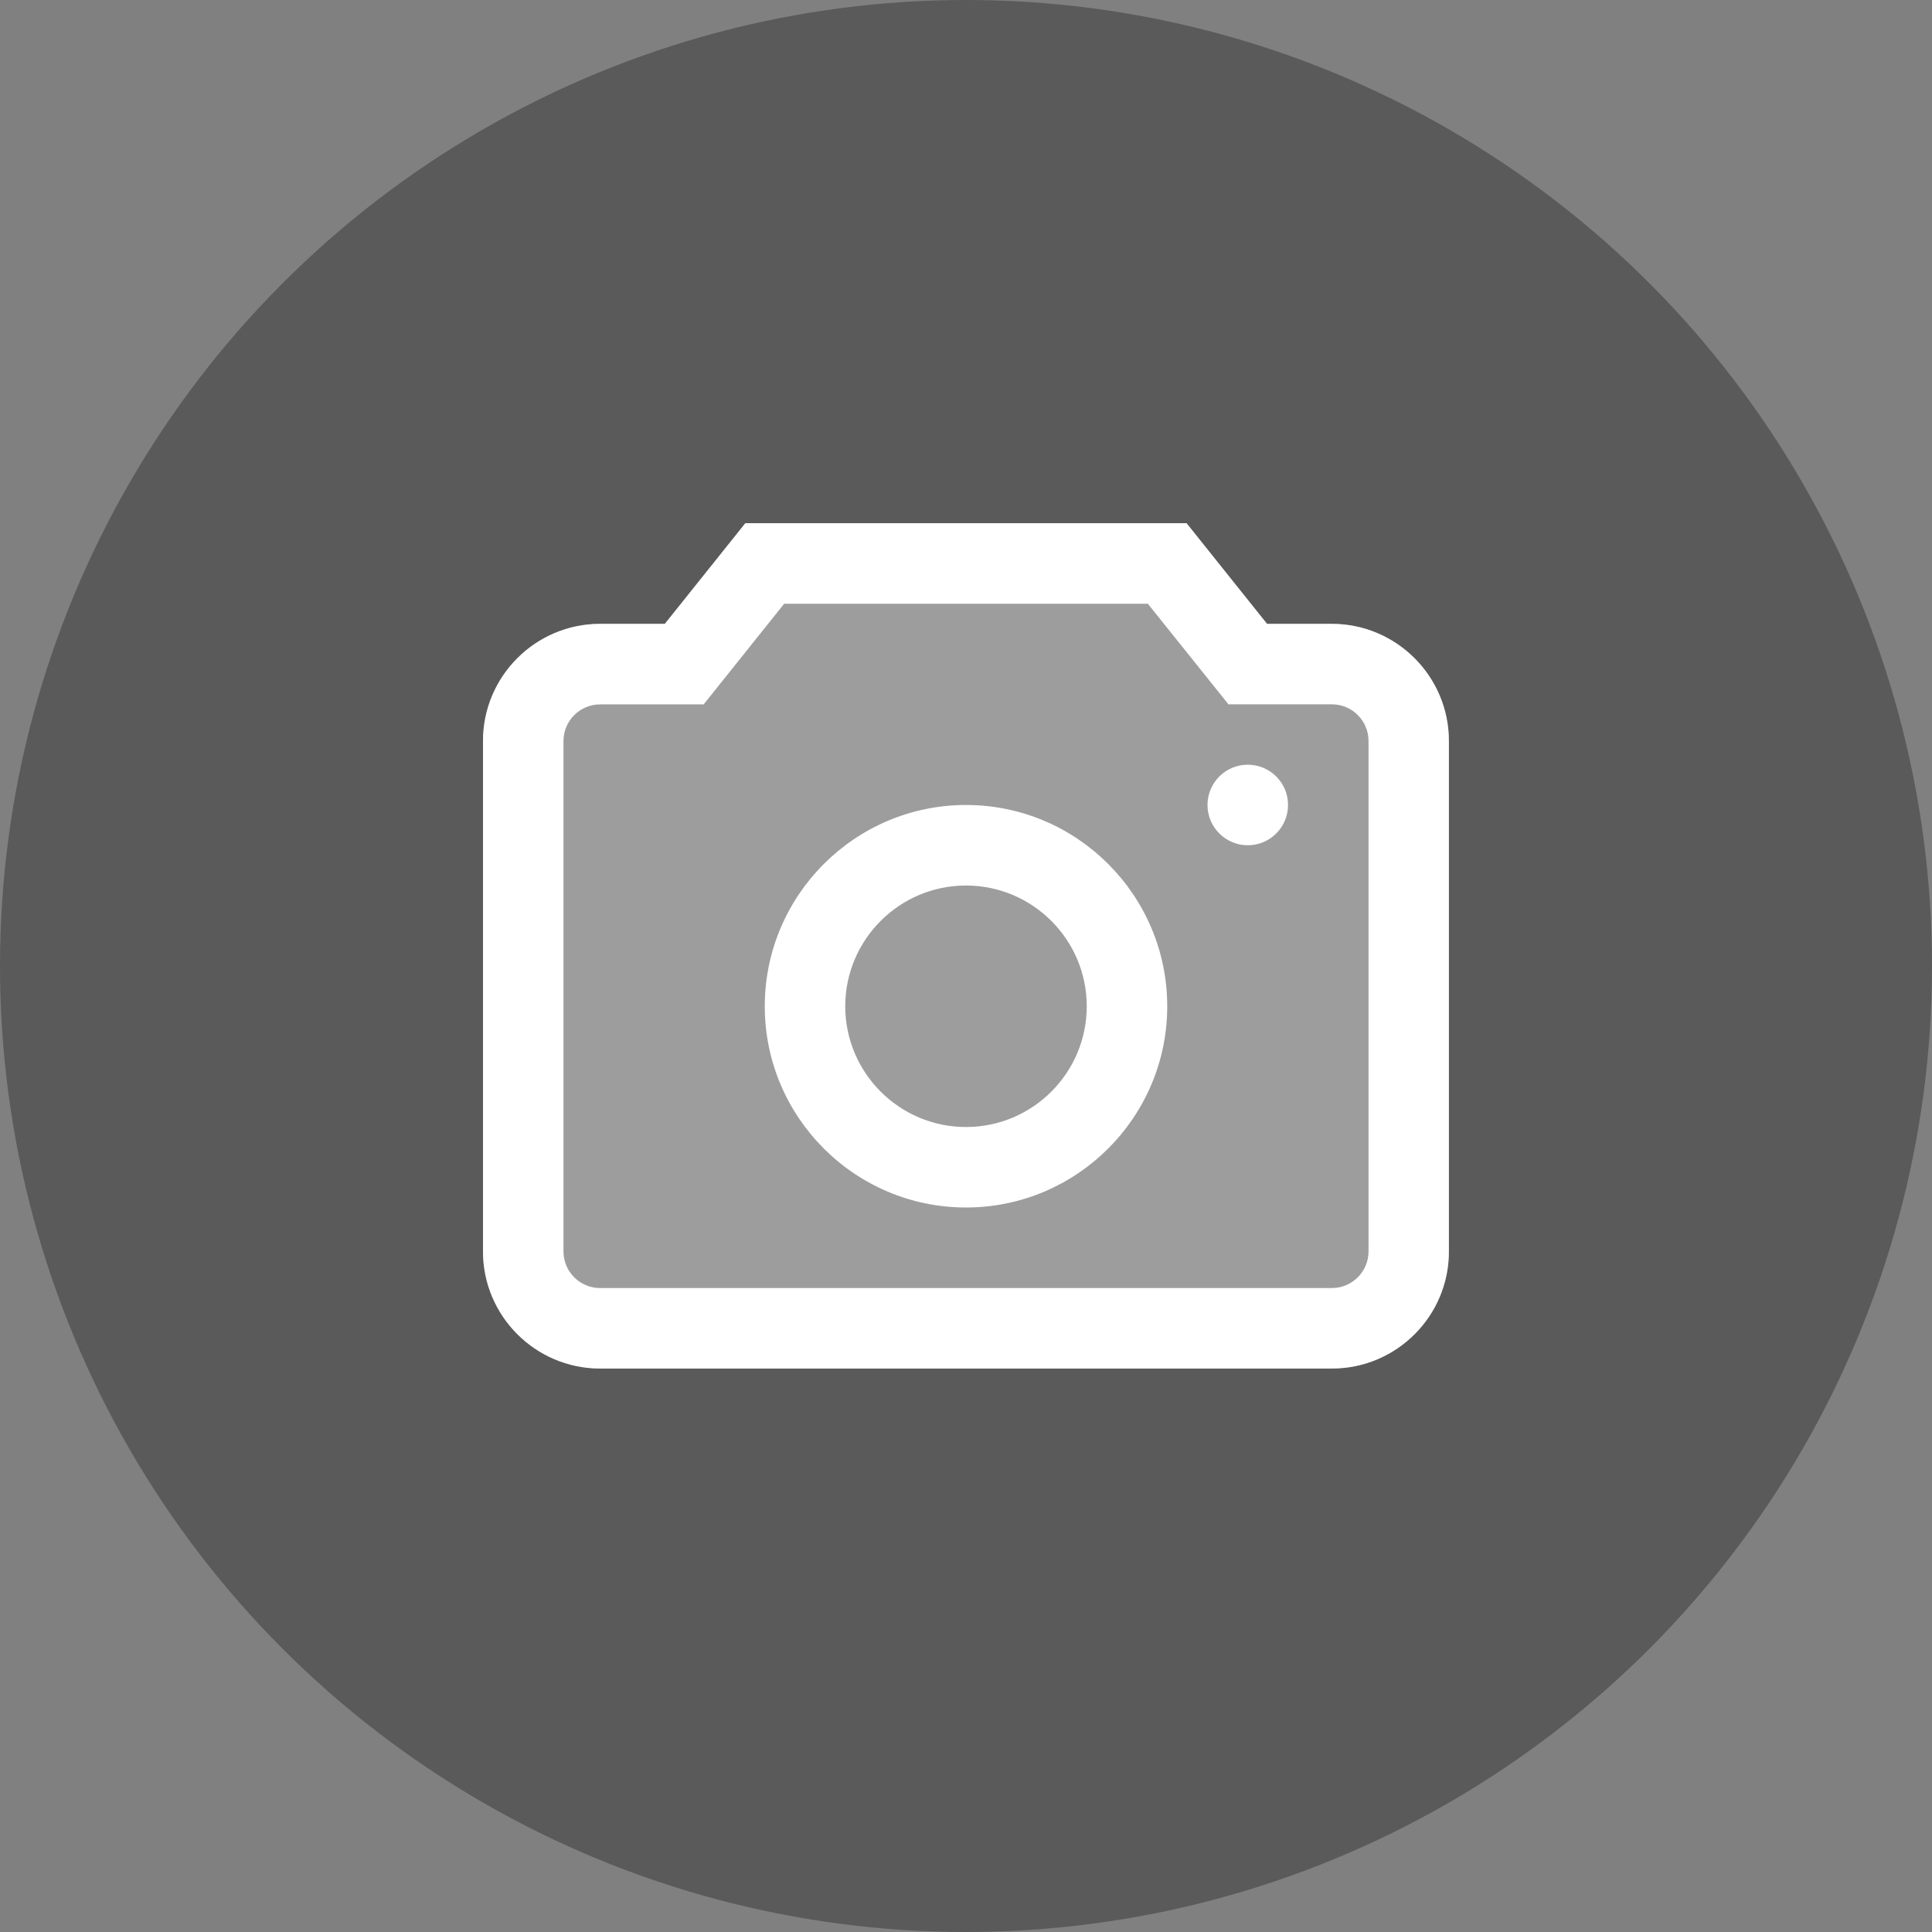 <?xml version="1.0" encoding="UTF-8"?>
<svg width="32px" height="32px" viewBox="0 0 32 32" version="1.1" xmlns="http://www.w3.org/2000/svg" xmlns:xlink="http://www.w3.org/1999/xlink">
    <rect x="0" y="0" width="32" height="32" fill="#808080" stroke="none"/>
    <g  stroke="none" stroke-width="1" fill="none" fill-rule="evenodd">
        <g  transform="translate(-32, -344)">
            <g  transform="translate(24, 218)">
                <g  transform="translate(8, 126)">
                    <g  fill="#000000" fill-opacity="0.3">
                        <circle id="Oval" cx="16" cy="16" r="16"></circle>
                    </g>
                    <rect fill="#000000" opacity="0" x="8" y="8" width="16" height="16"></rect>
                    <path d="M22.061,22.667 L9.939,22.667 C8.87,22.667 8,21.797 8,20.728 L8,12.272 C8,11.203 8.87,10.333 9.939,10.333 L11.012,10.333 L12.345,8.666 L19.653,8.666 L20.986,10.333 L22.059,10.333 C23.128,10.333 23.998,11.203 23.998,12.272 L23.998,20.727 C24,21.797 23.13,22.667 22.061,22.667 Z M9.939,11.667 C9.605,11.667 9.333,11.939 9.333,12.273 L9.333,20.728 C9.333,21.062 9.605,21.334 9.939,21.334 L22.061,21.334 C22.395,21.334 22.667,21.062 22.667,20.728 L22.667,12.272 C22.667,11.938 22.395,11.666 22.061,11.666 L20.347,11.666 L19.012,10 L12.988,10 L11.655,11.667 L9.939,11.667 Z" id="形状" fill="#FFFFFF" fill-rule="nonzero"></path>
                    <path d="M16,20 C14.162,20 12.667,18.505 12.667,16.667 C12.667,14.83 14.162,13.333 16,13.333 C17.837,13.333 19.333,14.828 19.333,16.667 C19.333,18.506 17.837,20 16,20 Z M16,14.667 C14.897,14.667 14,15.564 14,16.667 C14,17.77 14.897,18.667 16,18.667 C17.103,18.667 18,17.77 18,16.667 C18,15.564 17.103,14.667 16,14.667 Z" id="形状" fill="#FFFFFF" fill-rule="nonzero"></path>
                    <path d="M20,13.333 C20,13.701 20.299,14 20.667,14 C21.036,14 21.334,13.701 21.334,13.333 C21.334,12.964 21.036,12.666 20.667,12.666 C20.299,12.666 20,12.964 20,13.333 Z" id="路径" fill="#FFFFFF"></path>
                    <path d="M22.061,22.667 L9.939,22.667 C8.87,22.667 8,21.797 8,20.728 L8,12.272 C8,11.203 8.87,10.333 9.939,10.333 L11.012,10.333 L12.345,8.666 L19.653,8.666 L20.986,10.333 L22.059,10.333 C23.128,10.333 23.998,11.203 23.998,12.272 L23.998,20.727 C24,21.797 23.13,22.667 22.061,22.667 Z" id="合并形状" fill="#FFFFFF" fill-rule="nonzero" opacity="0.403"></path>
                </g>
            </g>
        </g>
    </g>
</svg>
